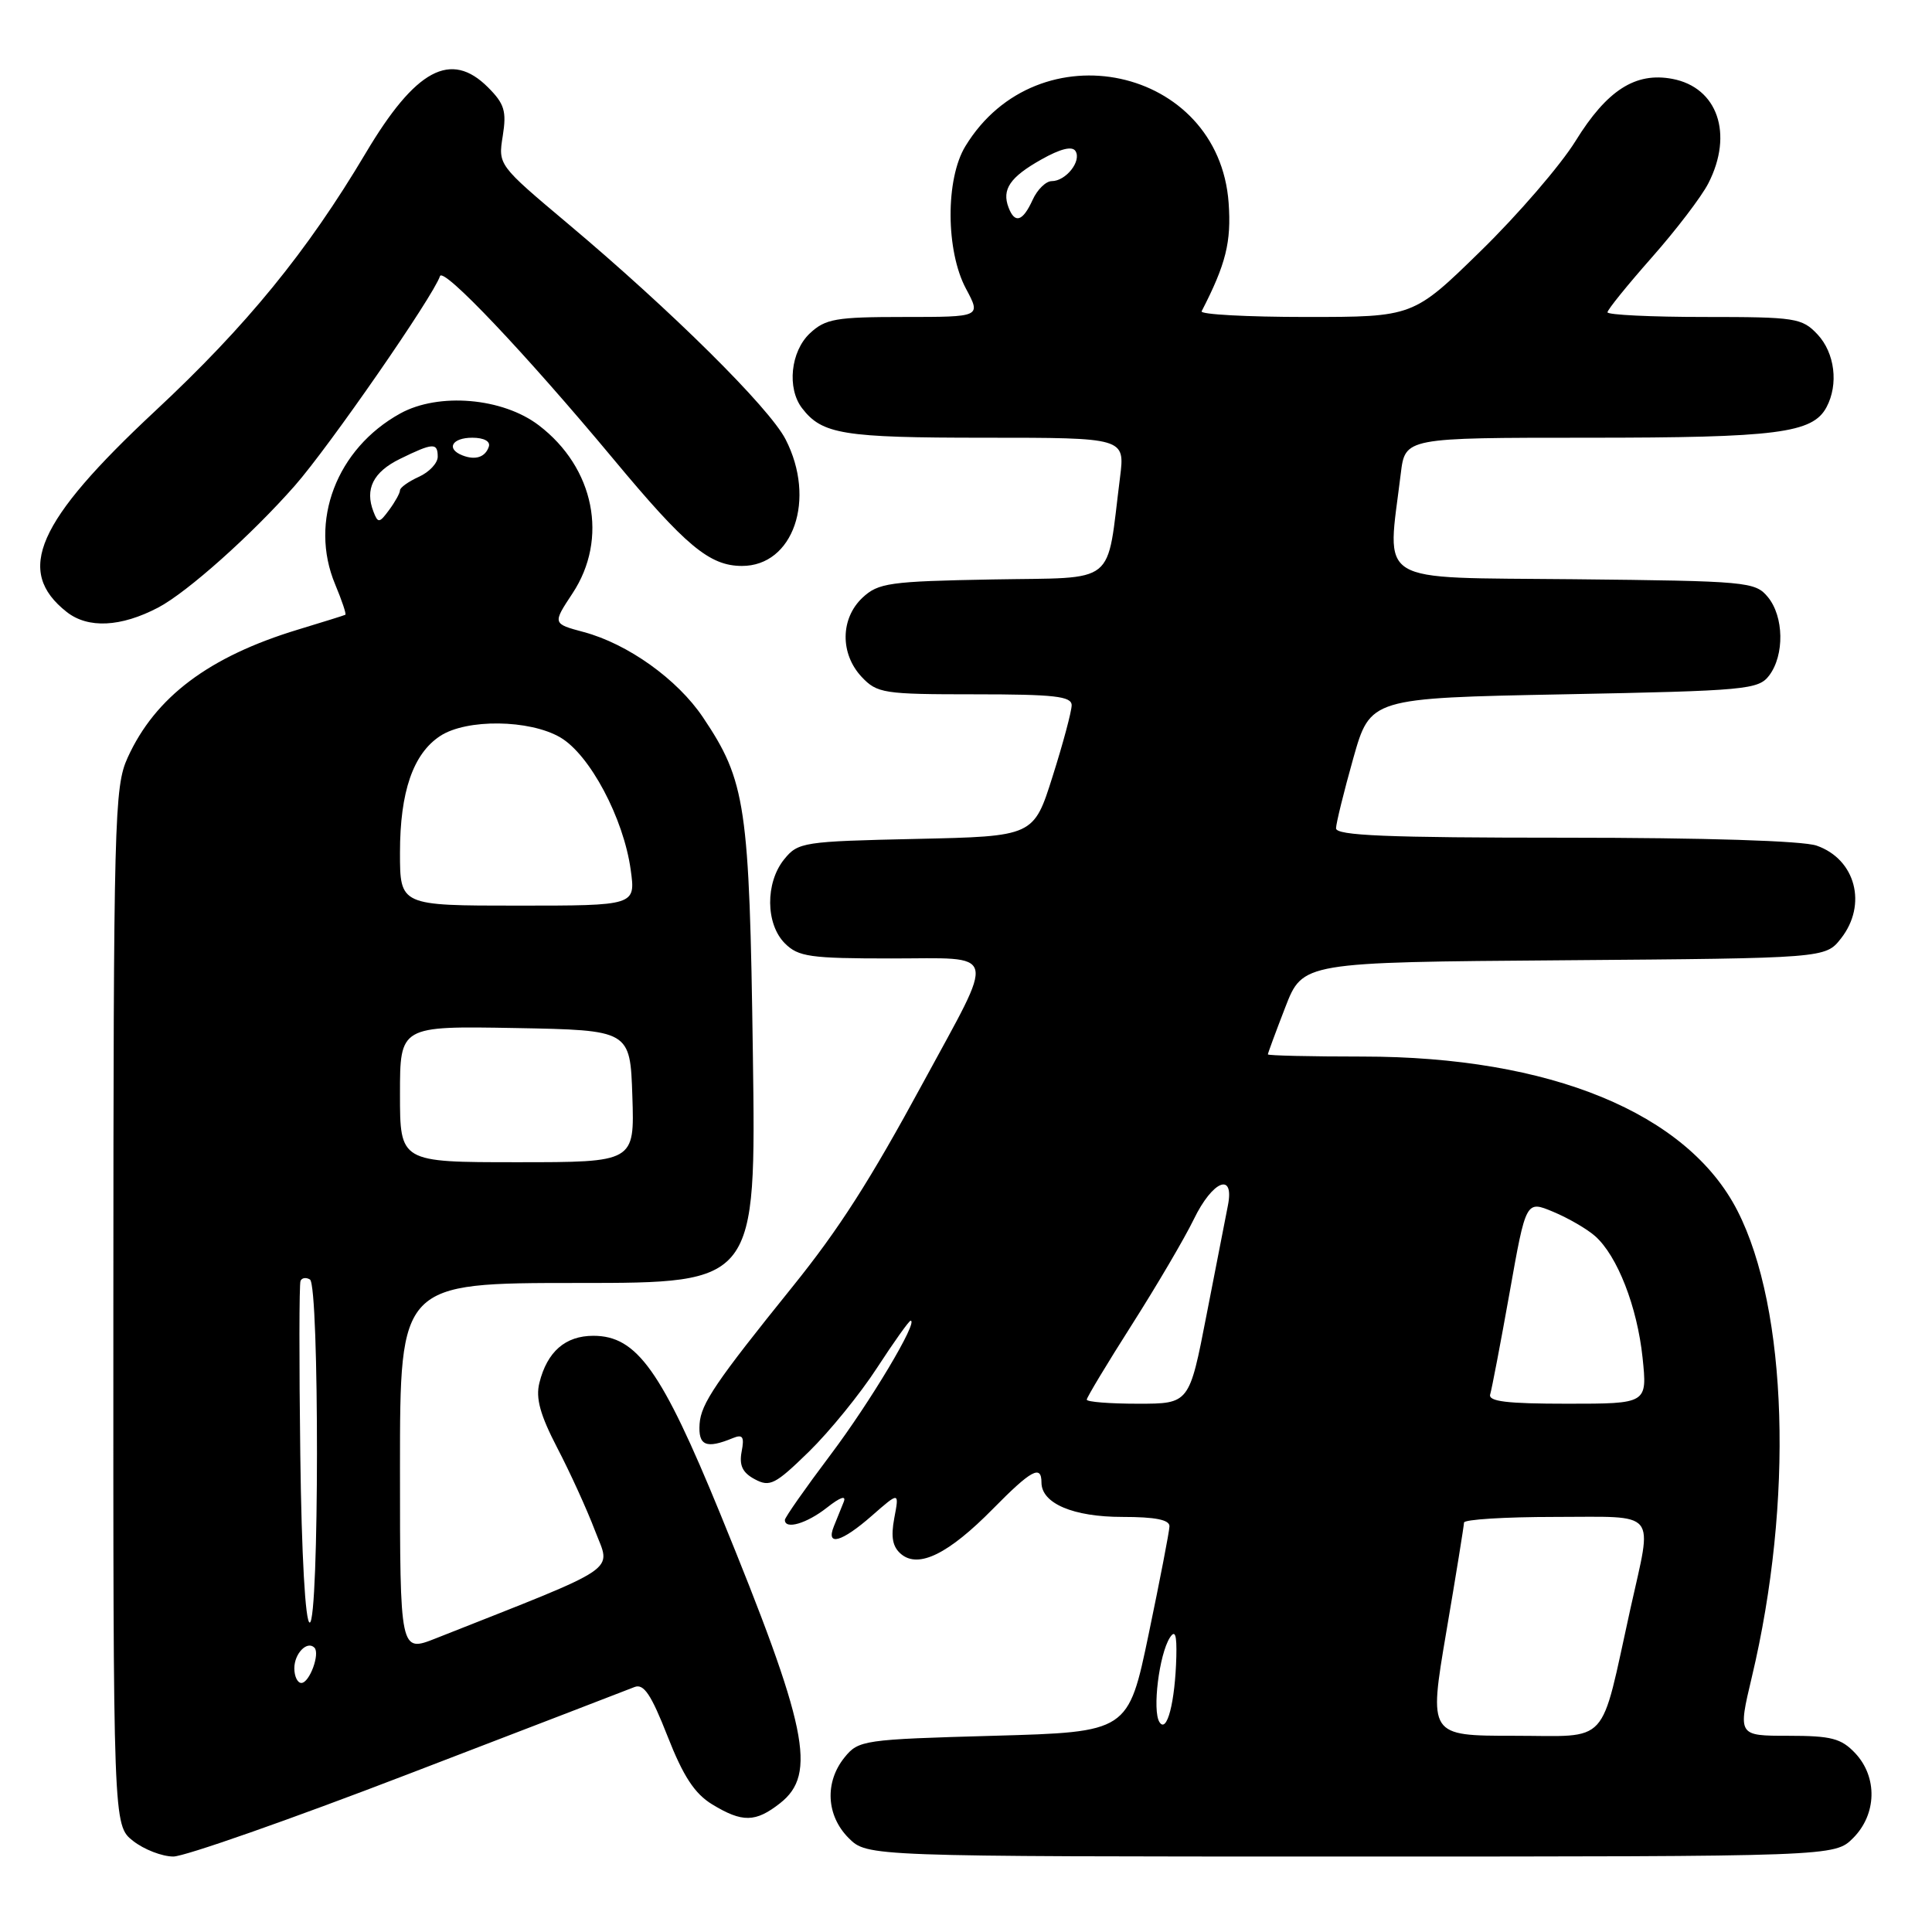 <?xml version="1.0" encoding="UTF-8" standalone="no"?>
<!DOCTYPE svg PUBLIC "-//W3C//DTD SVG 1.1//EN" "http://www.w3.org/Graphics/SVG/1.1/DTD/svg11.dtd" >
<svg xmlns="http://www.w3.org/2000/svg" xmlns:xlink="http://www.w3.org/1999/xlink" version="1.1" viewBox="0 0 256 256">
 <g >
 <path fill="currentColor"
d=" M 54.09 235.08 C 69.72 229.08 83.21 223.89 84.08 223.54 C 85.30 223.06 86.28 224.52 88.45 230.05 C 90.53 235.36 92.04 237.67 94.37 239.09 C 98.37 241.52 100.11 241.49 103.37 238.93 C 108.29 235.06 107.01 228.88 95.43 200.57 C 87.65 181.57 84.39 177.00 78.62 177.00 C 74.91 177.00 72.50 179.10 71.47 183.24 C 70.96 185.28 71.58 187.50 73.85 191.87 C 75.54 195.11 77.78 200.03 78.84 202.82 C 80.96 208.39 82.69 207.22 57.75 217.09 C 53.00 218.97 53.00 218.97 53.00 194.49 C 53.00 170.00 53.00 170.00 76.59 170.00 C 100.18 170.00 100.18 170.00 99.76 139.75 C 99.30 106.71 98.83 103.51 93.14 95.04 C 89.76 90.01 83.20 85.32 77.35 83.75 C 73.21 82.64 73.21 82.64 75.85 78.64 C 80.65 71.39 78.77 61.98 71.40 56.36 C 66.61 52.70 58.12 51.98 53.03 54.79 C 44.59 59.45 40.92 69.09 44.41 77.43 C 45.30 79.56 45.91 81.37 45.76 81.46 C 45.62 81.54 42.80 82.42 39.50 83.42 C 27.69 87.00 20.56 92.36 16.91 100.40 C 15.15 104.27 15.04 108.35 15.02 173.18 C 15.00 241.85 15.00 241.85 17.63 243.93 C 19.08 245.07 21.49 246.00 22.97 246.00 C 24.46 246.00 38.46 241.09 54.09 235.08 Z  M 245.55 243.55 C 248.68 240.41 248.81 235.49 245.83 232.31 C 243.97 230.34 242.66 230.00 236.96 230.00 C 230.28 230.00 230.28 230.00 232.12 222.25 C 237.67 198.95 236.89 173.47 230.22 160.43 C 223.60 147.48 205.41 140.00 180.55 140.00 C 173.65 140.00 168.00 139.87 168.00 139.71 C 168.00 139.56 169.04 136.74 170.31 133.46 C 172.62 127.50 172.62 127.50 207.25 127.24 C 241.88 126.97 241.88 126.97 243.94 124.35 C 247.46 119.87 245.88 113.85 240.71 112.05 C 238.87 111.41 225.96 111.00 207.35 111.00 C 183.72 111.00 177.01 110.72 177.03 109.75 C 177.05 109.06 178.07 104.90 179.31 100.50 C 181.57 92.50 181.57 92.50 207.24 92.00 C 231.43 91.53 233.00 91.38 234.43 89.50 C 236.47 86.79 236.38 81.69 234.25 79.11 C 232.57 77.08 231.55 76.99 208.52 76.75 C 181.78 76.47 183.80 77.70 185.61 62.75 C 186.19 58.00 186.19 58.00 210.44 58.00 C 235.47 58.00 240.18 57.40 242.02 53.96 C 243.64 50.93 243.13 46.77 240.83 44.31 C 238.77 42.13 237.94 42.00 225.83 42.00 C 218.77 42.00 213.00 41.72 213.00 41.38 C 213.00 41.04 215.64 37.78 218.86 34.13 C 222.08 30.49 225.46 26.06 226.36 24.30 C 229.72 17.75 227.59 11.58 221.59 10.45 C 216.70 9.53 212.93 11.95 208.77 18.68 C 206.79 21.88 201.14 28.44 196.21 33.25 C 187.26 42.00 187.26 42.00 173.05 42.00 C 165.23 42.00 159.01 41.66 159.22 41.25 C 162.45 34.98 163.17 32.07 162.80 26.88 C 161.49 8.80 137.51 3.63 127.92 19.37 C 125.27 23.71 125.31 33.24 128.00 38.26 C 130.00 42.00 130.00 42.00 119.82 42.00 C 110.73 42.00 109.38 42.24 107.31 44.17 C 104.76 46.57 104.25 51.45 106.28 54.09 C 108.94 57.55 111.70 58.00 130.47 58.00 C 149.07 58.00 149.07 58.00 148.41 63.25 C 146.56 77.83 148.27 76.47 131.51 76.78 C 117.82 77.03 116.38 77.24 114.28 79.20 C 111.35 81.96 111.30 86.62 114.17 89.69 C 116.23 91.87 117.06 92.00 129.17 92.00 C 139.71 92.00 142.00 92.26 142.00 93.45 C 142.00 94.24 140.87 98.48 139.48 102.86 C 136.97 110.82 136.97 110.82 121.40 111.16 C 106.43 111.49 105.75 111.59 103.91 113.86 C 101.39 116.97 101.44 122.44 104.00 125.00 C 105.78 126.78 107.33 127.00 118.07 127.00 C 132.42 127.00 132.04 125.53 122.32 143.45 C 115.26 156.47 111.20 162.82 105.01 170.50 C 94.85 183.10 92.89 185.99 92.70 188.66 C 92.50 191.57 93.56 192.02 97.12 190.55 C 98.42 190.02 98.65 190.38 98.27 192.35 C 97.93 194.17 98.38 195.14 100.02 196.01 C 102.01 197.08 102.73 196.70 107.19 192.35 C 109.92 189.68 113.98 184.69 116.21 181.25 C 118.45 177.81 120.45 175.00 120.66 175.00 C 121.75 175.00 115.31 185.79 110.04 192.78 C 106.72 197.19 104.00 201.07 104.00 201.40 C 104.00 202.72 106.89 201.88 109.56 199.78 C 111.35 198.37 112.17 198.09 111.79 199.03 C 111.46 199.84 110.88 201.29 110.49 202.25 C 109.40 204.95 111.53 204.35 115.54 200.83 C 119.16 197.66 119.16 197.66 118.50 201.14 C 118.02 203.70 118.27 204.98 119.42 205.94 C 121.73 207.85 125.69 205.90 131.56 199.94 C 136.65 194.77 138.00 194.04 138.00 196.44 C 138.00 199.21 142.20 201.00 148.72 201.00 C 153.10 201.00 154.99 201.38 154.96 202.25 C 154.94 202.94 153.70 209.35 152.21 216.50 C 149.50 229.50 149.50 229.50 131.66 230.00 C 114.40 230.48 113.76 230.58 111.91 232.86 C 109.25 236.15 109.48 240.57 112.45 243.55 C 114.91 246.00 114.91 246.00 179.00 246.00 C 243.09 246.00 243.09 246.00 245.55 243.55 Z  M 20.97 80.50 C 24.82 78.47 33.32 70.89 39.07 64.35 C 43.61 59.19 57.41 39.27 58.30 36.59 C 58.72 35.33 69.59 46.80 81.24 60.78 C 90.87 72.36 94.02 74.98 98.30 74.99 C 105.12 75.01 108.18 66.16 104.09 58.21 C 101.93 54.01 88.97 41.17 75.25 29.64 C 66.00 21.86 66.00 21.86 66.62 18.00 C 67.14 14.73 66.84 13.75 64.66 11.57 C 59.74 6.65 55.06 9.17 48.45 20.30 C 40.67 33.38 32.68 43.16 20.56 54.46 C 4.84 69.13 1.96 75.67 8.84 81.09 C 11.67 83.31 16.01 83.10 20.97 80.50 Z  M 39.00 221.06 C 39.00 219.10 40.69 217.36 41.66 218.32 C 42.44 219.11 41.01 223.00 39.93 223.00 C 39.42 223.00 39.00 222.13 39.00 221.06 Z  M 39.79 192.75 C 39.63 180.51 39.64 170.16 39.82 169.73 C 39.99 169.31 40.56 169.23 41.07 169.54 C 42.33 170.32 42.30 215.00 41.04 215.00 C 40.46 215.00 39.96 206.14 39.79 192.75 Z  M 53.00 144.97 C 53.00 135.95 53.00 135.95 68.25 136.22 C 83.50 136.50 83.50 136.50 83.79 145.25 C 84.08 154.00 84.08 154.00 68.54 154.00 C 53.00 154.00 53.00 154.00 53.00 144.97 Z  M 53.00 112.97 C 53.00 104.92 54.74 99.87 58.33 97.52 C 61.82 95.23 70.16 95.33 74.24 97.71 C 78.15 99.99 82.63 108.42 83.57 115.25 C 84.23 120.00 84.23 120.00 68.61 120.00 C 53.00 120.00 53.00 120.00 53.00 112.97 Z  M 49.49 67.81 C 48.32 64.80 49.45 62.54 53.01 60.80 C 57.38 58.66 58.00 58.63 58.00 60.52 C 58.00 61.36 56.88 62.56 55.50 63.18 C 54.12 63.81 53.00 64.61 53.00 64.97 C 53.00 65.33 52.36 66.49 51.57 67.56 C 50.27 69.33 50.08 69.35 49.49 67.81 Z  M 61.25 60.33 C 59.07 59.46 59.90 58.00 62.58 58.00 C 64.13 58.00 65.01 58.48 64.77 59.19 C 64.30 60.59 62.98 61.02 61.25 60.33 Z  M 191.64 216.25 C 192.93 208.69 193.98 202.16 193.99 201.75 C 193.99 201.34 199.40 201.00 206.00 201.00 C 219.89 201.00 218.98 199.89 216.04 213.15 C 211.95 231.66 213.47 230.00 200.62 230.00 C 189.31 230.00 189.31 230.00 191.64 216.25 Z  M 153.63 228.18 C 152.67 226.66 153.59 219.23 155.01 217.00 C 155.71 215.91 155.94 216.60 155.87 219.50 C 155.71 225.56 154.62 229.76 153.63 228.18 Z  M 144.00 185.46 C 144.00 185.17 146.69 180.70 149.98 175.53 C 153.27 170.36 156.96 164.08 158.18 161.57 C 160.68 156.41 163.60 155.24 162.70 159.75 C 162.40 161.26 161.13 167.79 159.87 174.25 C 157.59 186.00 157.59 186.00 150.79 186.00 C 147.06 186.00 144.00 185.76 144.00 185.46 Z  M 197.46 184.75 C 197.67 184.06 198.83 178.00 200.03 171.28 C 202.20 159.06 202.20 159.06 205.81 160.57 C 207.80 161.40 210.30 162.85 211.36 163.79 C 214.31 166.40 216.94 173.15 217.65 179.91 C 218.28 186.00 218.28 186.00 207.67 186.00 C 199.64 186.00 197.16 185.70 197.46 184.75 Z  M 133.64 27.50 C 132.72 25.10 133.83 23.47 137.97 21.14 C 140.52 19.70 142.08 19.32 142.51 20.02 C 143.34 21.35 141.23 24.00 139.36 24.00 C 138.59 24.00 137.44 25.12 136.82 26.50 C 135.52 29.35 134.47 29.68 133.64 27.50 Z "/>
</g>
</svg>